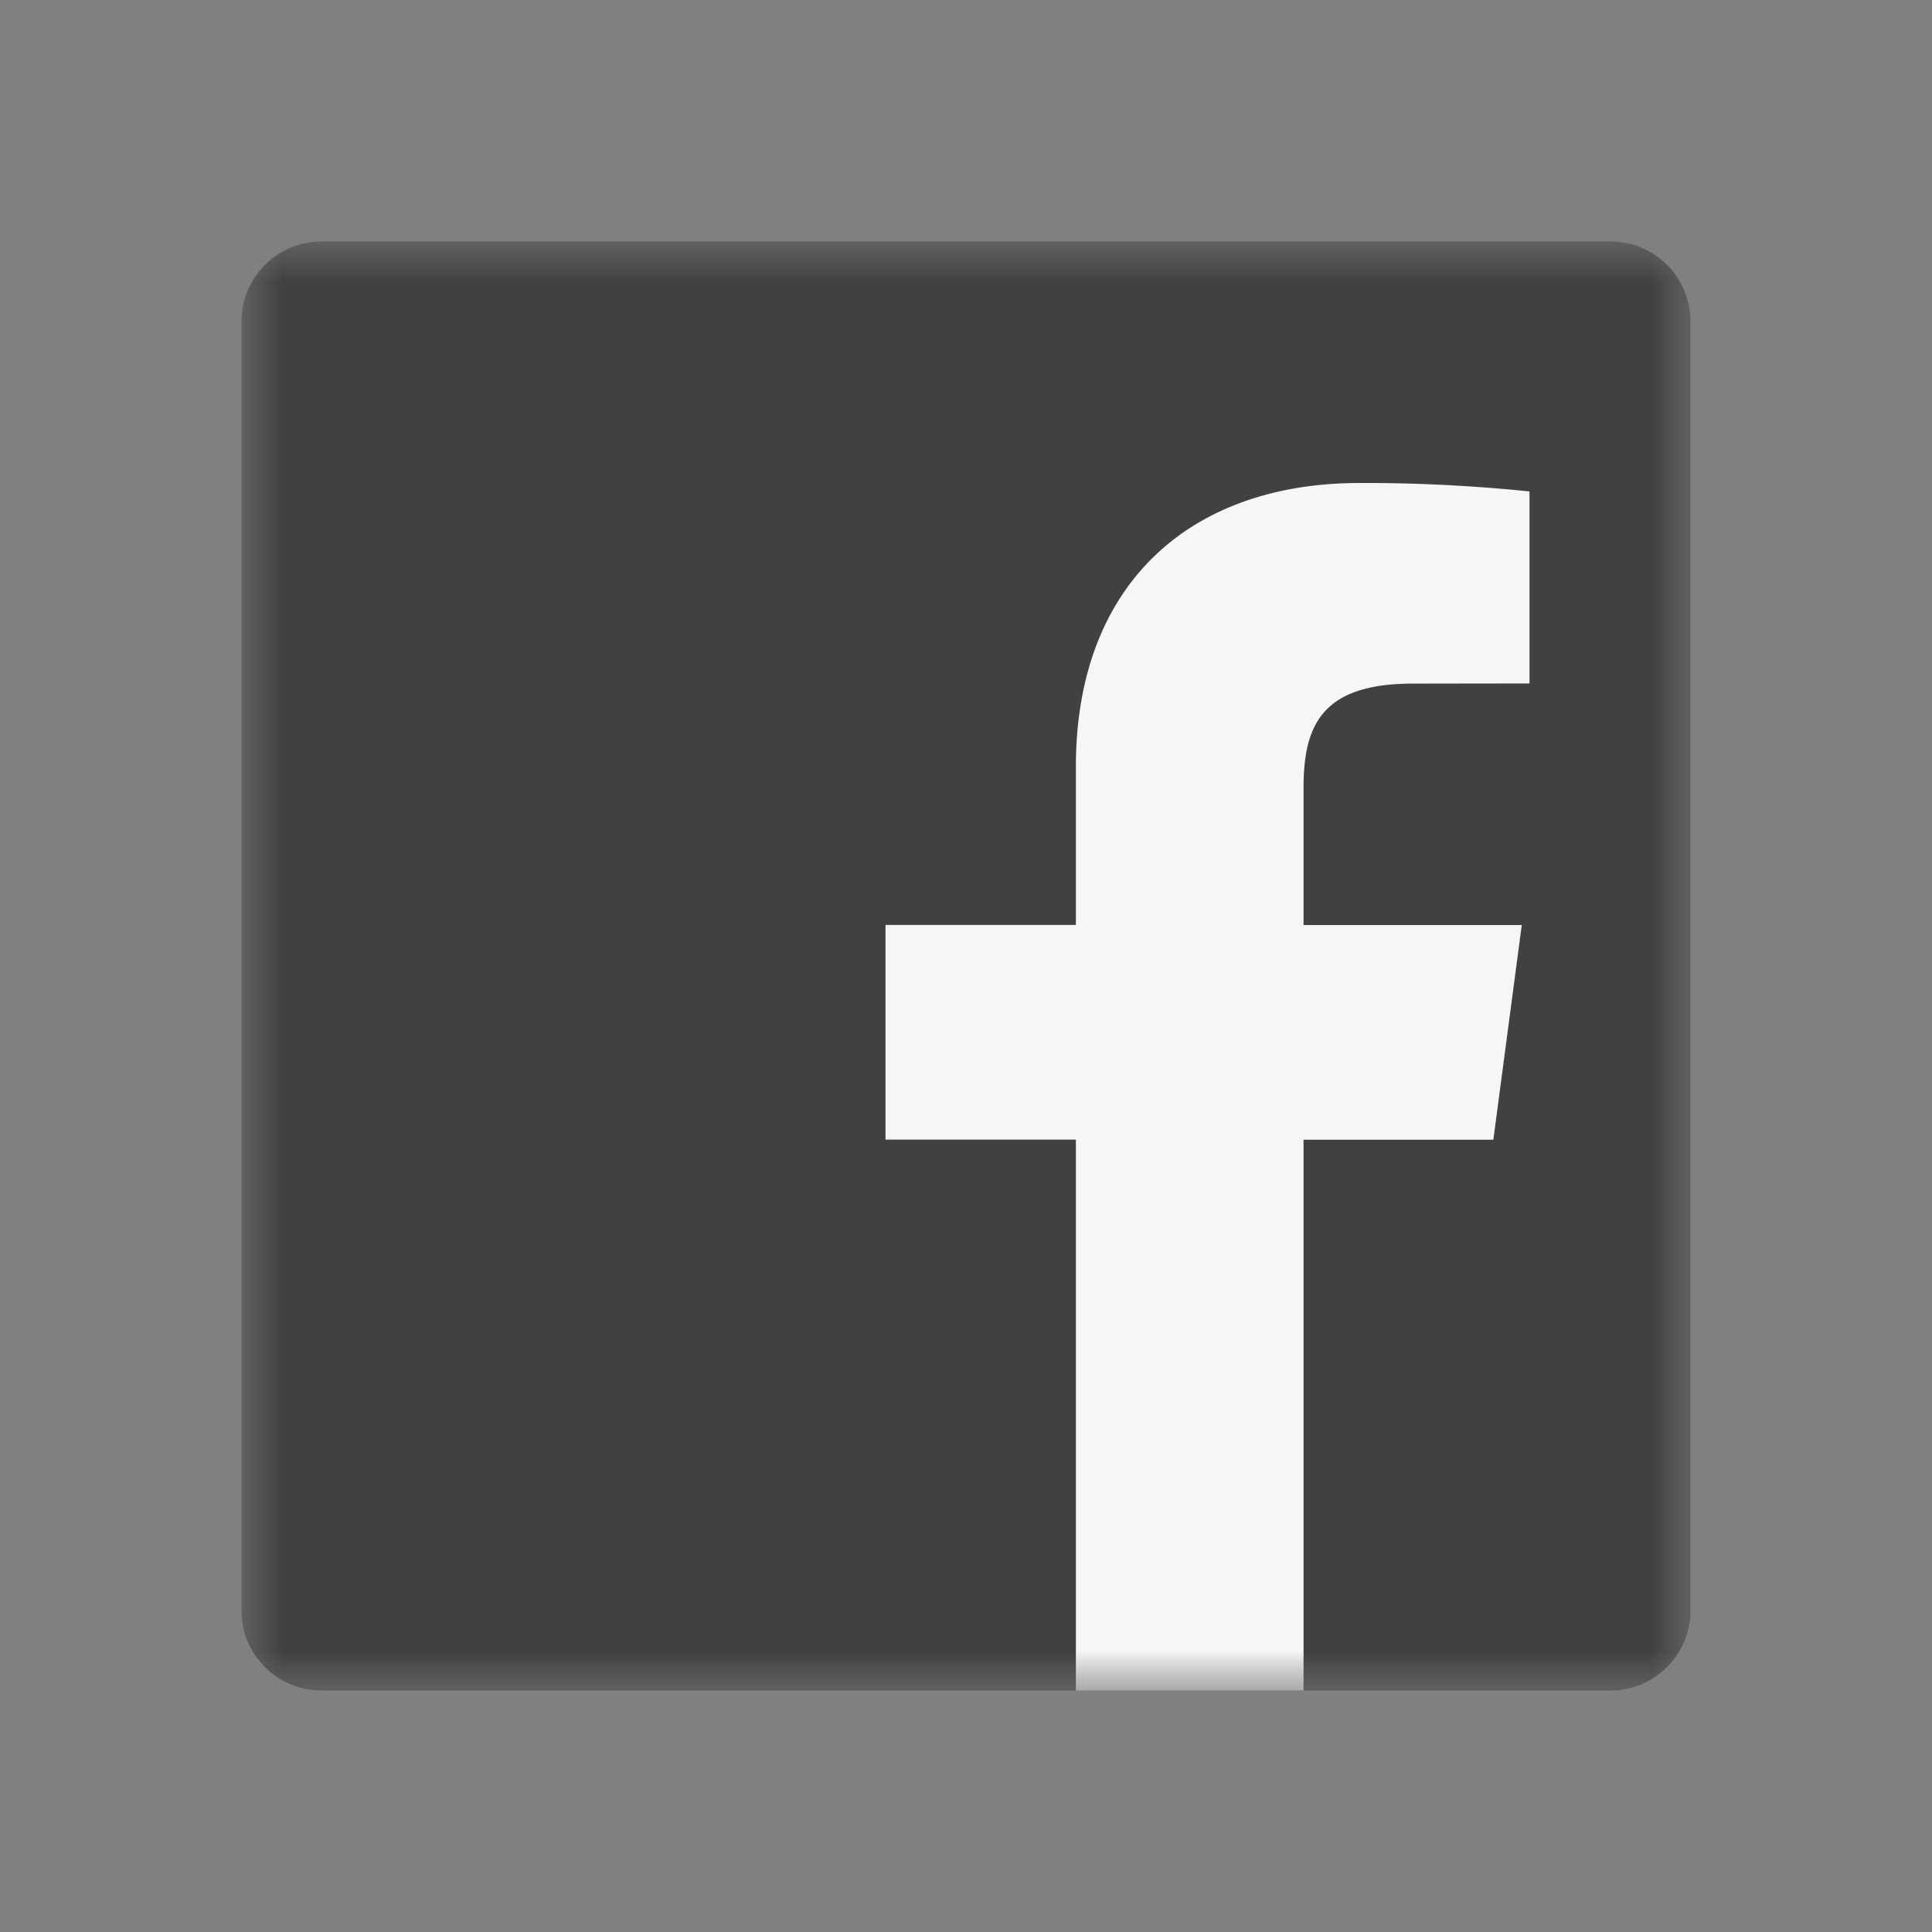 <svg width="24" height="24" xmlns="http://www.w3.org/2000/svg" xmlns:xlink="http://www.w3.org/1999/xlink"><rect width="100%" height="100%" fill="#808080" stroke="none"/><defs><path id="a" d="M0 0h18v18H0z"/></defs><g transform="translate(3 3)" fill="none" fill-rule="evenodd"><mask id="b" fill="#fff"><use xlink:href="#a"/></mask><path d="M17.007 18a.994.994 0 0 0 .993-.993V.993A.993.993 0 0 0 17.007 0H.993A.993.993 0 0 0 0 .993v16.014c0 .548.445.993.993.993h16.014z" fill="#414141" mask="url(#b)"/><path d="M13.193 18v-6.842h2.358l.353-2.667h-2.711V6.79c0-.772.22-1.298 1.357-1.298L16 5.49V3.105A19.926 19.926 0 0 0 13.887 3c-2.091 0-3.522 1.243-3.522 3.525V8.49H8v2.667h2.365V18h2.828z" fill="#F6F6F6" mask="url(#b)"/></g></svg>